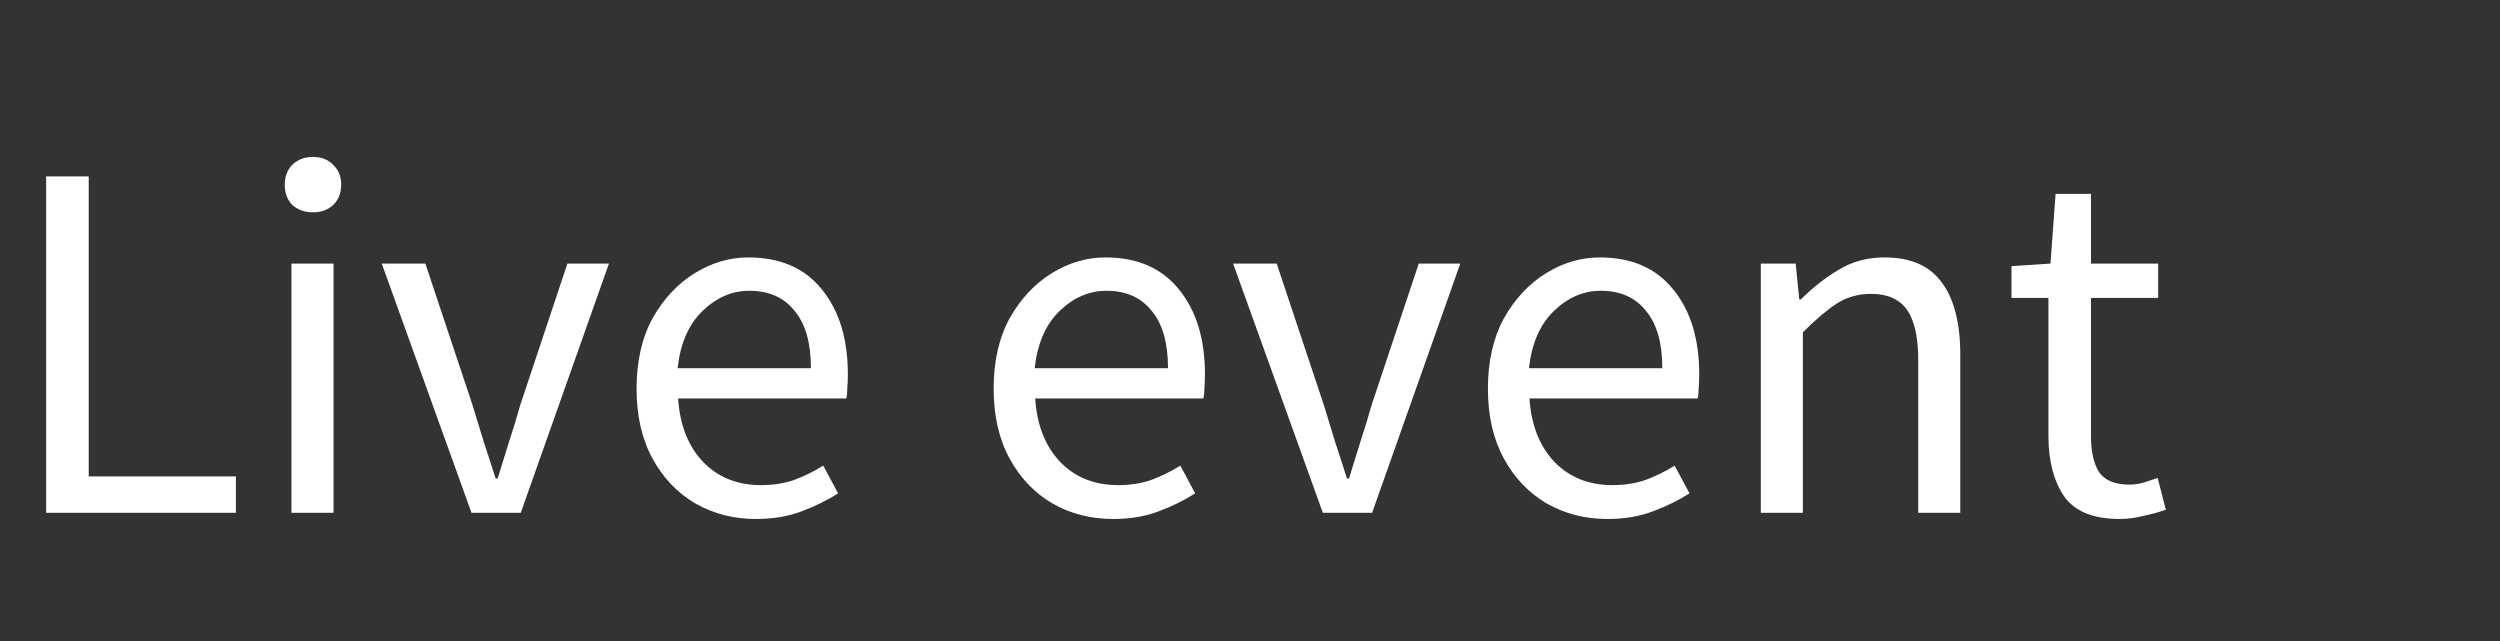 <svg width="78" height="20" viewBox="0 0 78 20" fill="none" xmlns="http://www.w3.org/2000/svg">
<rect x="0" y="0" width="78" height="20" fill="#333333" stroke="none"/>
<mask id="mask0_3_3195" style="mask-type:luminance" maskUnits="userSpaceOnUse" x="0" y="0" width="78" height="20">
<path d="M78 0H0V20H78V0Z" fill="white"/>
</mask>
<g mask="url(#mask0_3_3195)">
<path d="M1.44 16V5.504H2.768V14.864H7.36V16H1.44ZM9.093 16V8.224H10.405V16H9.093ZM9.765 6.624C9.509 6.624 9.296 6.549 9.125 6.4C8.965 6.24 8.885 6.027 8.885 5.76C8.885 5.504 8.965 5.296 9.125 5.136C9.296 4.976 9.509 4.896 9.765 4.896C10.021 4.896 10.229 4.976 10.389 5.136C10.56 5.296 10.645 5.504 10.645 5.76C10.645 6.027 10.56 6.24 10.389 6.4C10.229 6.549 10.021 6.624 9.765 6.624ZM14.711 16L11.911 8.224H13.271L14.743 12.64C14.86 13.024 14.977 13.408 15.095 13.792C15.223 14.176 15.345 14.555 15.463 14.928H15.527C15.644 14.555 15.761 14.176 15.879 13.792C16.007 13.408 16.124 13.024 16.231 12.64L17.703 8.224H18.999L16.247 16H14.711ZM23.589 16.192C22.896 16.192 22.266 16.032 21.701 15.712C21.136 15.381 20.688 14.912 20.357 14.304C20.026 13.696 19.861 12.971 19.861 12.128C19.861 11.275 20.026 10.544 20.357 9.936C20.698 9.328 21.136 8.859 21.669 8.528C22.202 8.197 22.762 8.032 23.349 8.032C24.341 8.032 25.104 8.363 25.637 9.024C26.181 9.685 26.453 10.571 26.453 11.68C26.453 11.819 26.448 11.957 26.437 12.096C26.437 12.224 26.426 12.336 26.405 12.432H21.157C21.21 13.253 21.466 13.909 21.925 14.4C22.394 14.891 23.002 15.136 23.749 15.136C24.122 15.136 24.464 15.083 24.773 14.976C25.093 14.859 25.397 14.709 25.685 14.528L26.149 15.392C25.818 15.605 25.44 15.792 25.013 15.952C24.597 16.112 24.122 16.192 23.589 16.192ZM21.141 11.488H25.301C25.301 10.699 25.13 10.101 24.789 9.696C24.458 9.28 23.989 9.072 23.381 9.072C22.837 9.072 22.346 9.285 21.909 9.712C21.482 10.128 21.226 10.72 21.141 11.488ZM34.73 16.192C34.036 16.192 33.407 16.032 32.842 15.712C32.276 15.381 31.828 14.912 31.498 14.304C31.167 13.696 31.002 12.971 31.002 12.128C31.002 11.275 31.167 10.544 31.498 9.936C31.839 9.328 32.276 8.859 32.81 8.528C33.343 8.197 33.903 8.032 34.49 8.032C35.482 8.032 36.244 8.363 36.778 9.024C37.322 9.685 37.594 10.571 37.594 11.68C37.594 11.819 37.588 11.957 37.578 12.096C37.578 12.224 37.567 12.336 37.546 12.432H32.298C32.351 13.253 32.607 13.909 33.066 14.4C33.535 14.891 34.143 15.136 34.89 15.136C35.263 15.136 35.604 15.083 35.914 14.976C36.234 14.859 36.538 14.709 36.826 14.528L37.29 15.392C36.959 15.605 36.58 15.792 36.154 15.952C35.738 16.112 35.263 16.192 34.73 16.192ZM32.282 11.488H36.442C36.442 10.699 36.271 10.101 35.93 9.696C35.599 9.28 35.13 9.072 34.522 9.072C33.978 9.072 33.487 9.285 33.05 9.712C32.623 10.128 32.367 10.72 32.282 11.488ZM41.273 16L38.473 8.224H39.833L41.305 12.64C41.423 13.024 41.54 13.408 41.657 13.792C41.785 14.176 41.908 14.555 42.025 14.928H42.089C42.207 14.555 42.324 14.176 42.441 13.792C42.569 13.408 42.687 13.024 42.793 12.64L44.265 8.224H45.561L42.809 16H41.273ZM50.151 16.192C49.458 16.192 48.829 16.032 48.264 15.712C47.698 15.381 47.25 14.912 46.919 14.304C46.589 13.696 46.423 12.971 46.423 12.128C46.423 11.275 46.589 10.544 46.919 9.936C47.261 9.328 47.698 8.859 48.231 8.528C48.765 8.197 49.325 8.032 49.911 8.032C50.904 8.032 51.666 8.363 52.2 9.024C52.743 9.685 53.016 10.571 53.016 11.68C53.016 11.819 53.01 11.957 52.999 12.096C52.999 12.224 52.989 12.336 52.968 12.432H47.719C47.773 13.253 48.029 13.909 48.487 14.4C48.957 14.891 49.565 15.136 50.312 15.136C50.685 15.136 51.026 15.083 51.336 14.976C51.656 14.859 51.959 14.709 52.248 14.528L52.712 15.392C52.381 15.605 52.002 15.792 51.575 15.952C51.16 16.112 50.685 16.192 50.151 16.192ZM47.703 11.488H51.864C51.864 10.699 51.693 10.101 51.352 9.696C51.021 9.28 50.551 9.072 49.944 9.072C49.4 9.072 48.909 9.285 48.471 9.712C48.045 10.128 47.789 10.72 47.703 11.488ZM54.937 16V8.224H56.025L56.137 9.344H56.185C56.558 8.971 56.953 8.661 57.369 8.416C57.785 8.16 58.26 8.032 58.793 8.032C59.614 8.032 60.212 8.293 60.585 8.816C60.969 9.328 61.161 10.08 61.161 11.072V16H59.849V11.248C59.849 10.523 59.732 9.995 59.497 9.664C59.262 9.333 58.889 9.168 58.377 9.168C57.982 9.168 57.625 9.269 57.305 9.472C56.996 9.675 56.644 9.973 56.249 10.368V16H54.937ZM66.135 16.192C65.303 16.192 64.722 15.952 64.391 15.472C64.071 14.992 63.911 14.368 63.911 13.6V9.296H62.759V8.304L63.975 8.224L64.135 6.048H65.239V8.224H67.335V9.296H65.239V13.616C65.239 14.096 65.324 14.469 65.495 14.736C65.676 14.992 65.991 15.12 66.439 15.12C66.578 15.12 66.727 15.099 66.887 15.056C67.047 15.003 67.191 14.955 67.319 14.912L67.575 15.904C67.362 15.979 67.127 16.043 66.871 16.096C66.626 16.16 66.38 16.192 66.135 16.192Z" fill="white"/>
</g>
</svg>
